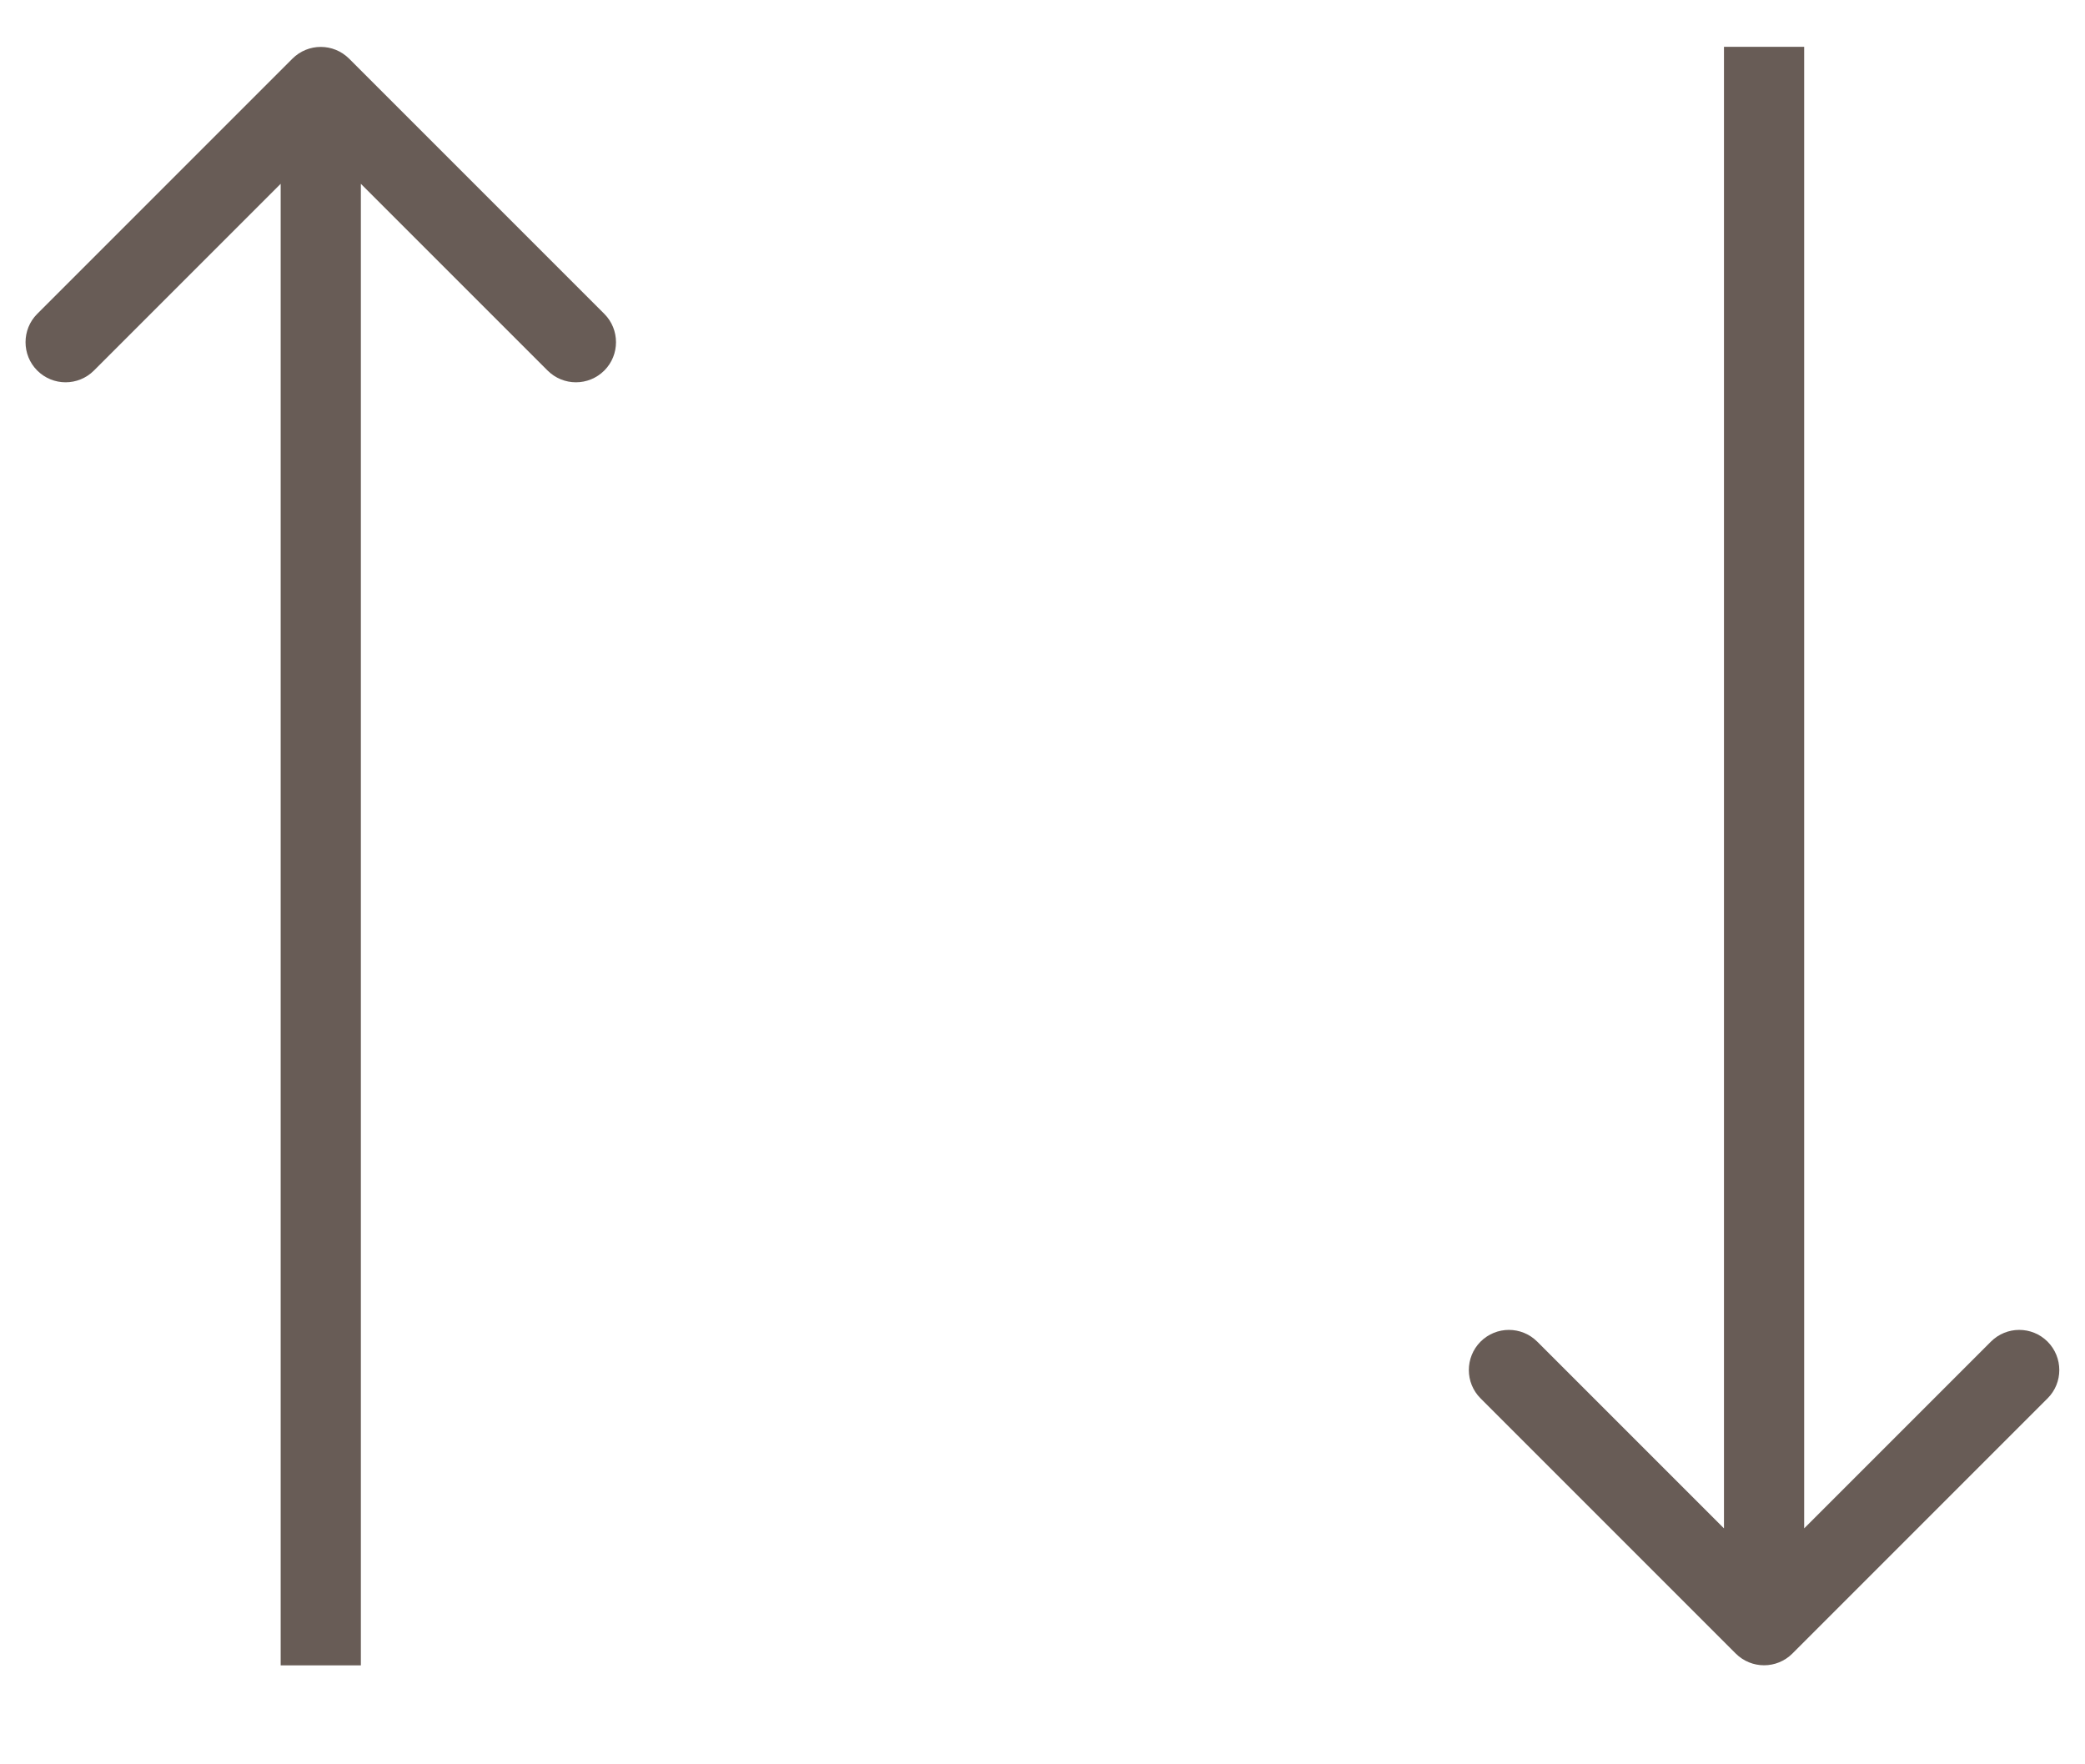 <svg width="13" height="11" viewBox="0 0 13 11" fill="none" xmlns="http://www.w3.org/2000/svg">
<g id="Group 31">
<path id="Arrow 1" d="M11.249 0.542L11.249 0.292L10.749 0.292L10.749 0.542L11.249 0.542ZM10.822 10.309C10.92 10.407 11.078 10.407 11.176 10.309L12.767 8.718C12.864 8.621 12.864 8.463 12.767 8.365C12.669 8.267 12.511 8.267 12.413 8.365L10.999 9.779L9.585 8.365C9.487 8.267 9.329 8.267 9.231 8.365C9.134 8.463 9.134 8.621 9.231 8.718L10.822 10.309ZM10.749 0.542L10.749 10.133L11.249 10.133L11.249 0.542L10.749 0.542Z" fill="#685C56"/>
<path id="Arrow 2" d="M1.75 10.133L1.75 10.383L2.25 10.383L2.25 10.133L1.75 10.133ZM2.177 0.366C2.079 0.268 1.921 0.268 1.823 0.366L0.232 1.957C0.135 2.054 0.135 2.213 0.232 2.31C0.33 2.408 0.488 2.408 0.586 2.31L2 0.896L3.414 2.31C3.512 2.408 3.67 2.408 3.768 2.31C3.865 2.213 3.865 2.054 3.768 1.957L2.177 0.366ZM2.25 10.133L2.25 0.543L1.75 0.543L1.75 10.133L2.25 10.133Z" fill="#685C56"/>
</g>
</svg>
